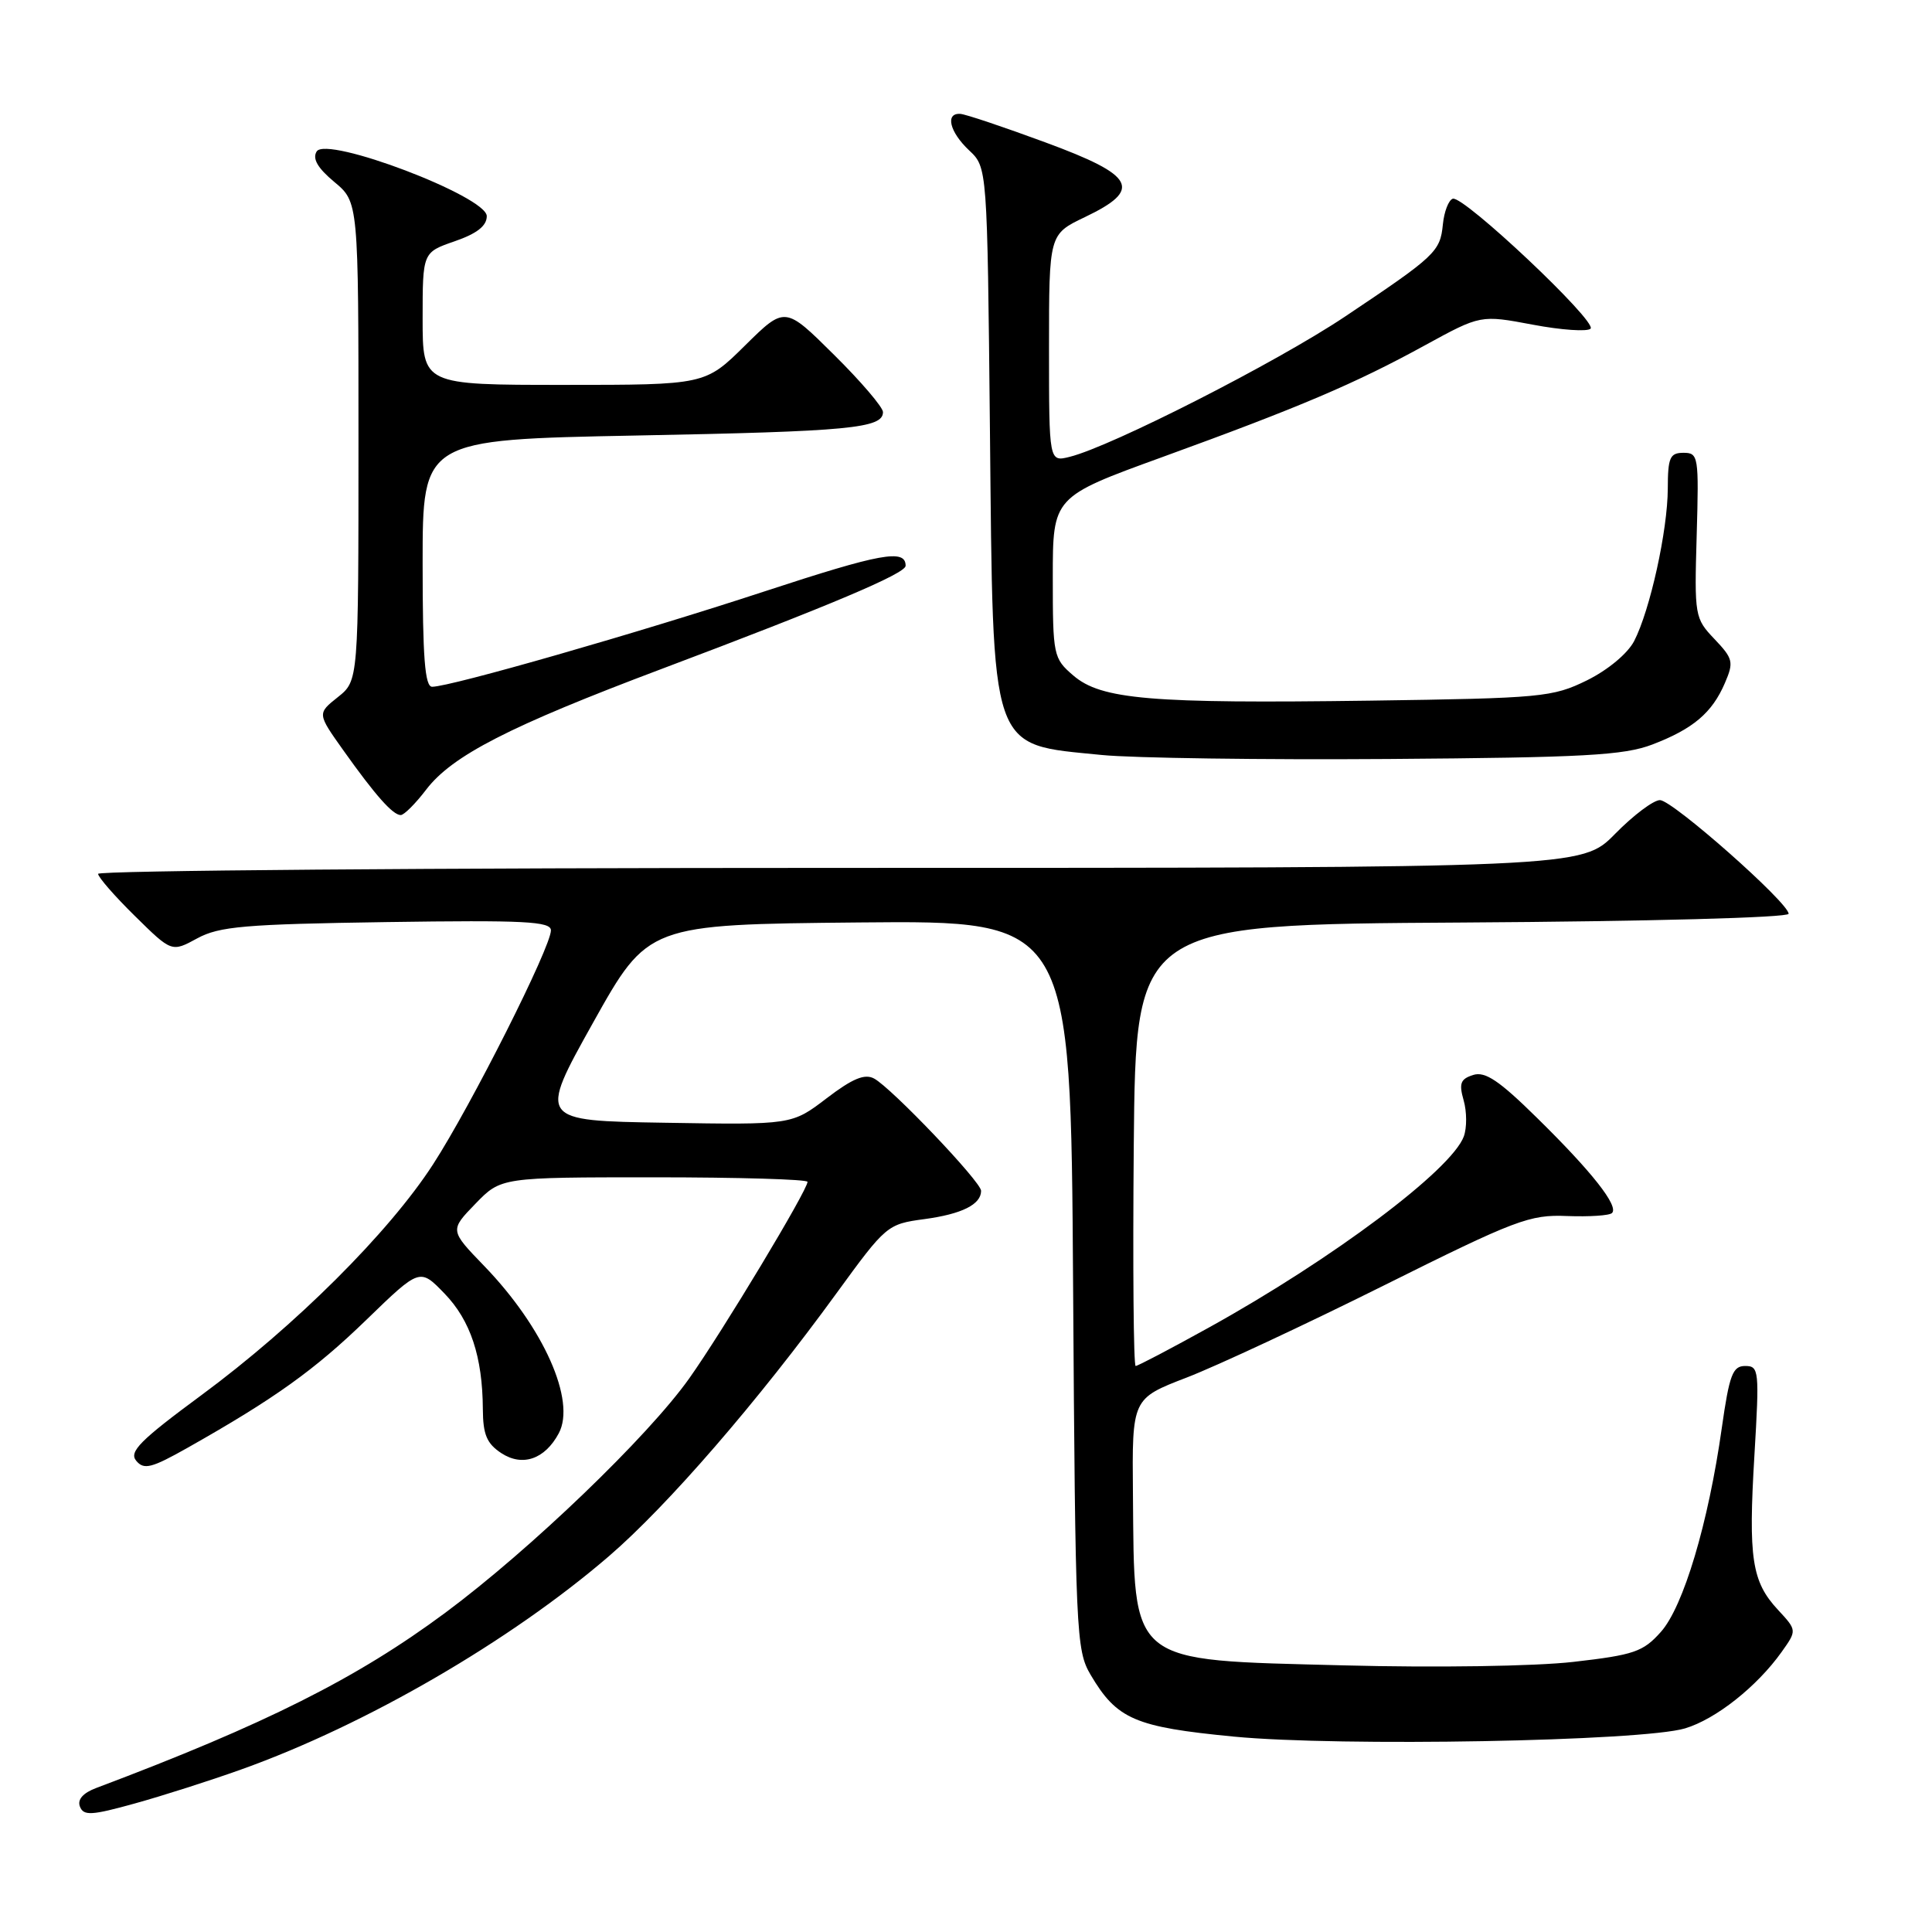 <?xml version="1.0" encoding="UTF-8" standalone="no"?>
<!DOCTYPE svg PUBLIC "-//W3C//DTD SVG 1.1//EN" "http://www.w3.org/Graphics/SVG/1.1/DTD/svg11.dtd" >
<svg xmlns="http://www.w3.org/2000/svg" xmlns:xlink="http://www.w3.org/1999/xlink" version="1.1" viewBox="0 0 256 256">
 <g >
 <path fill="currentColor"
d=" M 32.03 234.44 C 48.49 228.55 67.62 217.45 80.69 206.20 C 88.46 199.51 100.44 185.67 110.85 171.35 C 117.40 162.35 117.57 162.20 122.48 161.54 C 127.45 160.87 130.00 159.60 130.00 157.79 C 130.00 156.60 118.13 144.15 115.82 142.91 C 114.58 142.24 112.96 142.91 109.53 145.53 C 104.92 149.05 104.92 149.05 88.13 148.77 C 71.33 148.50 71.33 148.50 78.59 135.50 C 85.86 122.50 85.86 122.50 113.87 122.23 C 141.88 121.97 141.88 121.97 142.19 170.23 C 142.49 216.40 142.59 218.65 144.50 221.90 C 147.99 227.82 150.36 228.84 163.50 230.11 C 177.56 231.46 217.58 230.73 223.28 229.02 C 227.35 227.80 232.80 223.49 236.07 218.90 C 238.11 216.03 238.11 216.03 235.59 213.31 C 232.12 209.58 231.65 206.49 232.47 192.82 C 233.14 181.56 233.08 181.00 231.24 181.00 C 229.59 181.00 229.15 182.16 228.15 189.19 C 226.37 201.82 223.06 212.90 220.07 216.24 C 217.72 218.88 216.51 219.29 208.47 220.21 C 203.37 220.79 190.25 220.99 178.06 220.67 C 149.27 219.92 150.33 220.79 150.12 197.91 C 150.00 185.32 150.00 185.32 157.25 182.53 C 161.24 180.99 173.00 175.50 183.39 170.32 C 200.85 161.62 202.69 160.92 207.64 161.13 C 210.58 161.24 213.27 161.07 213.60 160.73 C 214.52 159.82 210.95 155.28 203.69 148.15 C 198.66 143.19 196.79 141.93 195.20 142.44 C 193.52 142.97 193.30 143.56 193.94 145.80 C 194.37 147.30 194.38 149.45 193.96 150.59 C 192.31 155.03 176.60 166.81 160.25 175.87 C 155.16 178.69 150.76 181.00 150.48 181.00 C 150.20 181.00 150.09 167.84 150.23 151.75 C 150.50 122.50 150.50 122.50 193.75 122.24 C 218.47 122.09 237.00 121.59 237.00 121.08 C 237.00 119.62 221.64 106.05 219.96 106.02 C 219.11 106.01 216.43 108.02 214.00 110.50 C 209.58 115.00 209.58 115.00 111.29 115.00 C 57.23 115.00 13.00 115.35 13.00 115.79 C 13.00 116.22 15.19 118.74 17.88 121.38 C 22.75 126.18 22.75 126.18 26.13 124.34 C 29.05 122.75 32.41 122.46 51.25 122.18 C 69.54 121.91 73.00 122.09 73.00 123.28 C 73.00 125.50 62.44 146.47 57.39 154.27 C 51.55 163.31 39.11 175.70 26.68 184.87 C 18.55 190.87 17.06 192.37 18.05 193.56 C 19.07 194.79 20.07 194.54 24.87 191.83 C 36.38 185.33 41.68 181.54 48.56 174.87 C 55.63 168.02 55.63 168.02 58.89 171.39 C 62.34 174.95 63.94 179.76 63.98 186.73 C 64.00 190.09 64.50 191.28 66.43 192.55 C 69.23 194.38 72.20 193.36 74.04 189.92 C 76.35 185.60 72.03 175.90 64.17 167.76 C 59.59 163.02 59.59 163.02 62.99 159.51 C 66.39 156.00 66.39 156.00 86.70 156.00 C 97.86 156.00 107.00 156.27 107.00 156.60 C 107.00 157.71 95.73 176.44 91.33 182.64 C 85.88 190.33 70.27 205.33 59.04 213.67 C 47.31 222.38 35.18 228.47 12.77 236.91 C 11.00 237.57 10.23 238.45 10.59 239.38 C 11.07 240.62 12.11 240.57 17.86 238.97 C 21.55 237.95 27.93 235.91 32.03 234.44 Z  M 56.47 104.63 C 59.91 100.12 67.50 96.23 87.66 88.64 C 109.94 80.25 120.00 76.00 120.00 74.97 C 120.00 72.70 116.73 73.30 101.25 78.38 C 84.63 83.84 59.68 91.00 57.26 91.00 C 56.30 91.00 56.00 87.13 56.00 74.63 C 56.00 58.26 56.00 58.26 84.25 57.71 C 112.61 57.17 117.00 56.75 117.00 54.60 C 117.00 53.97 114.08 50.54 110.50 47.00 C 104.01 40.56 104.01 40.56 98.72 45.78 C 93.44 51.00 93.44 51.00 74.72 51.00 C 56.00 51.00 56.00 51.00 56.00 42.22 C 56.00 33.44 56.00 33.44 60.25 31.97 C 63.20 30.95 64.50 29.93 64.50 28.64 C 64.50 26.03 43.26 17.96 41.96 20.07 C 41.37 21.02 42.08 22.26 44.30 24.11 C 47.50 26.78 47.50 26.78 47.50 58.49 C 47.50 90.19 47.50 90.19 44.77 92.37 C 42.03 94.55 42.03 94.55 45.50 99.43 C 49.73 105.38 52.05 108.00 53.10 108.00 C 53.54 108.00 55.06 106.48 56.47 104.63 Z  M 218.95 98.65 C 224.35 96.58 226.86 94.46 228.56 90.50 C 229.75 87.73 229.65 87.28 227.18 84.68 C 224.56 81.93 224.51 81.62 224.82 70.93 C 225.12 60.44 225.05 60.00 223.07 60.00 C 221.27 60.00 221.00 60.62 220.99 64.75 C 220.97 70.30 218.64 80.87 216.53 84.95 C 215.67 86.60 213.05 88.78 210.28 90.15 C 205.73 92.38 204.32 92.52 181.50 92.84 C 152.43 93.24 145.91 92.69 142.21 89.50 C 139.58 87.24 139.50 86.86 139.50 76.51 C 139.50 65.84 139.50 65.84 154.00 60.57 C 172.25 53.94 179.60 50.81 188.84 45.74 C 196.19 41.72 196.19 41.72 203.10 43.02 C 206.90 43.74 210.35 43.97 210.76 43.55 C 211.66 42.61 193.91 25.87 192.50 26.33 C 191.95 26.51 191.36 28.03 191.19 29.72 C 190.83 33.36 190.25 33.90 178.19 41.97 C 169.14 48.02 147.29 59.15 141.75 60.53 C 139.00 61.22 139.00 61.22 139.00 46.13 C 139.00 31.04 139.00 31.04 143.75 28.77 C 151.43 25.10 150.46 23.26 138.50 18.86 C 133.00 16.83 127.94 15.13 127.25 15.09 C 125.21 14.95 125.82 17.48 128.41 19.92 C 130.82 22.18 130.82 22.18 131.17 56.84 C 131.61 100.26 131.02 98.54 146.00 100.04 C 150.12 100.45 167.22 100.69 184.00 100.57 C 209.90 100.38 215.17 100.09 218.95 98.65 Z "/>
</g>
</svg>